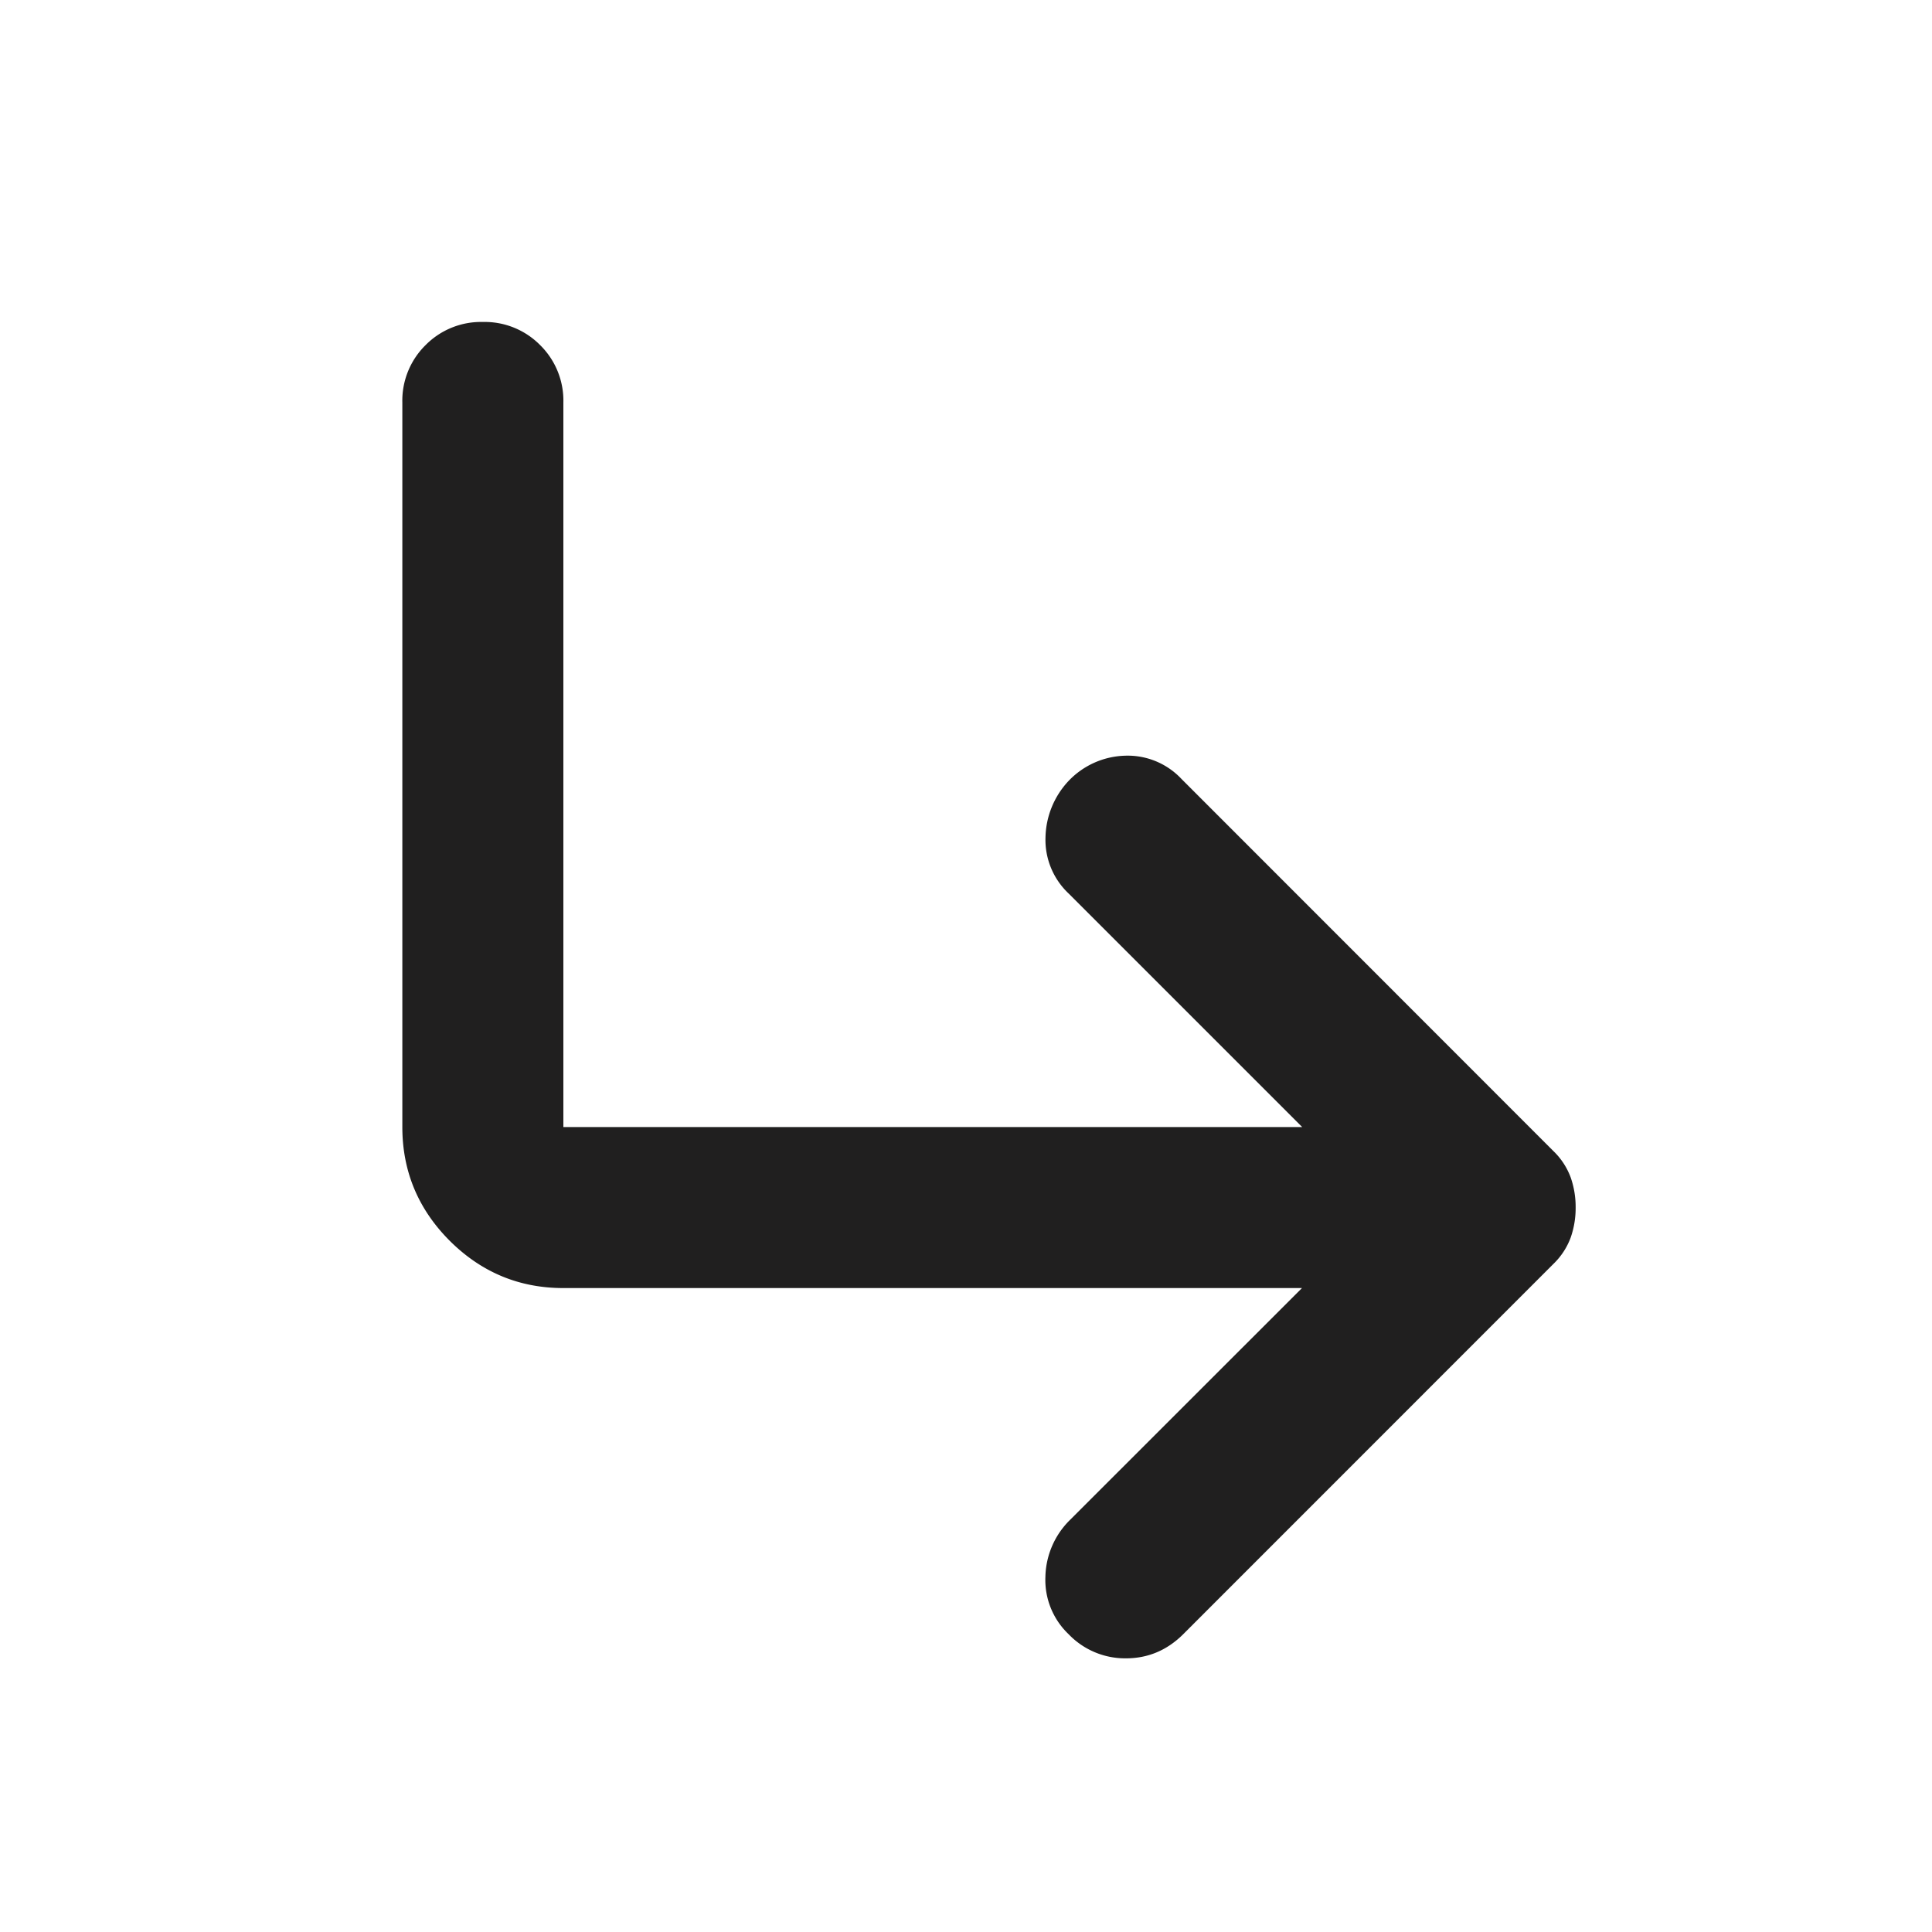 <svg xmlns="http://www.w3.org/2000/svg" width="20" height="20" fill="none" viewBox="0 0 20 20">
  <path fill="#201F1F" d="M13.48 11.667H5.832v-7.5a.806.806 0 0 0-.24-.594.806.806 0 0 0-.593-.24.806.806 0 0 0-.594.24.806.806 0 0 0-.24.594v7.5c0 .458.164.85.49 1.177.327.326.719.49 1.177.49h7.646l-2.396 2.395a.85.85 0 0 0-.26.594.775.775 0 0 0 .24.594.81.81 0 0 0 .593.25c.23 0 .427-.084.594-.25l3.833-3.834a.732.732 0 0 0 .177-.27.923.923 0 0 0 .052-.313.923.923 0 0 0-.052-.313.731.731 0 0 0-.177-.27L12.23 8.063a.763.763 0 0 0-.583-.24.839.839 0 0 0-.584.26.879.879 0 0 0-.24.584.763.763 0 0 0 .24.583l2.417 2.417Z"/>
</svg>
